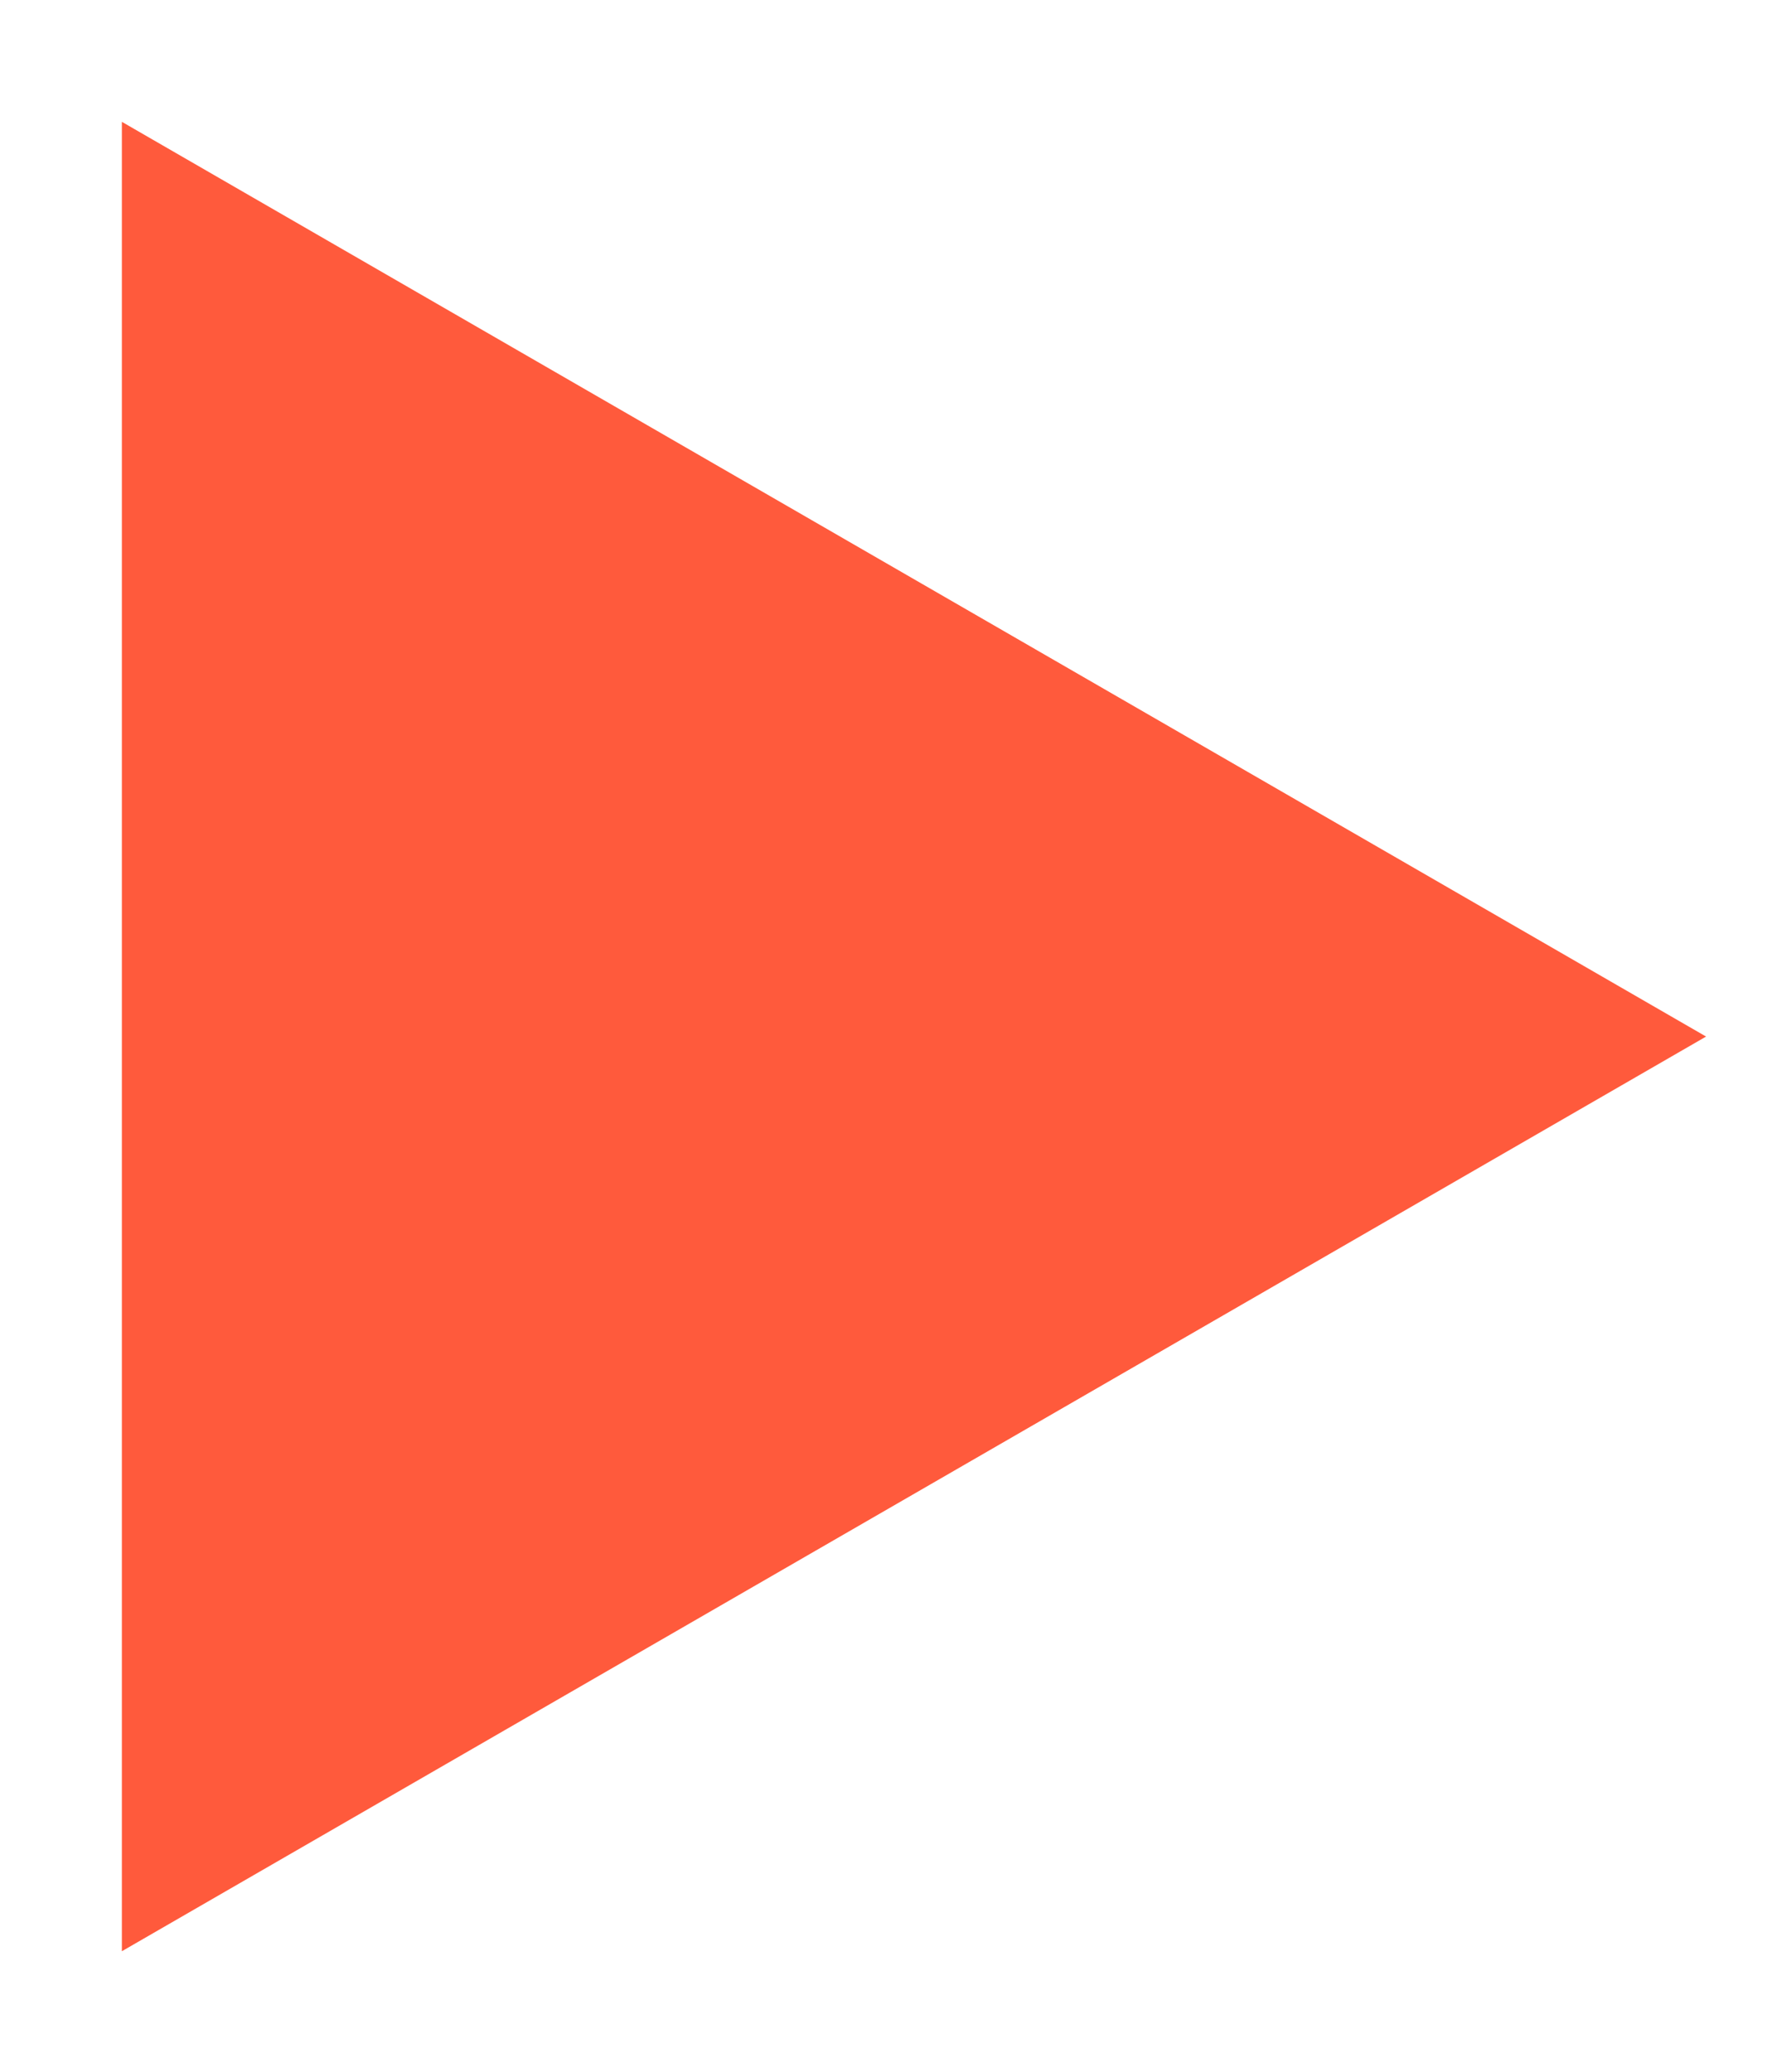 <svg xmlns="http://www.w3.org/2000/svg"
 xmlns:xlink="http://www.w3.org/1999/xlink"
 width="29px" height="34px"  viewBox="0 0 29 34">
<path fill-rule="evenodd"  fill="#ff5a3c"
 d="M28.0,17.009 C28.0,17.009 2,32.018 2,32.018 C2,32.018 2,1.999 2,1.999 C2,1.999 28.0,17.009 28.0,17.009 Z"/>
</svg>
